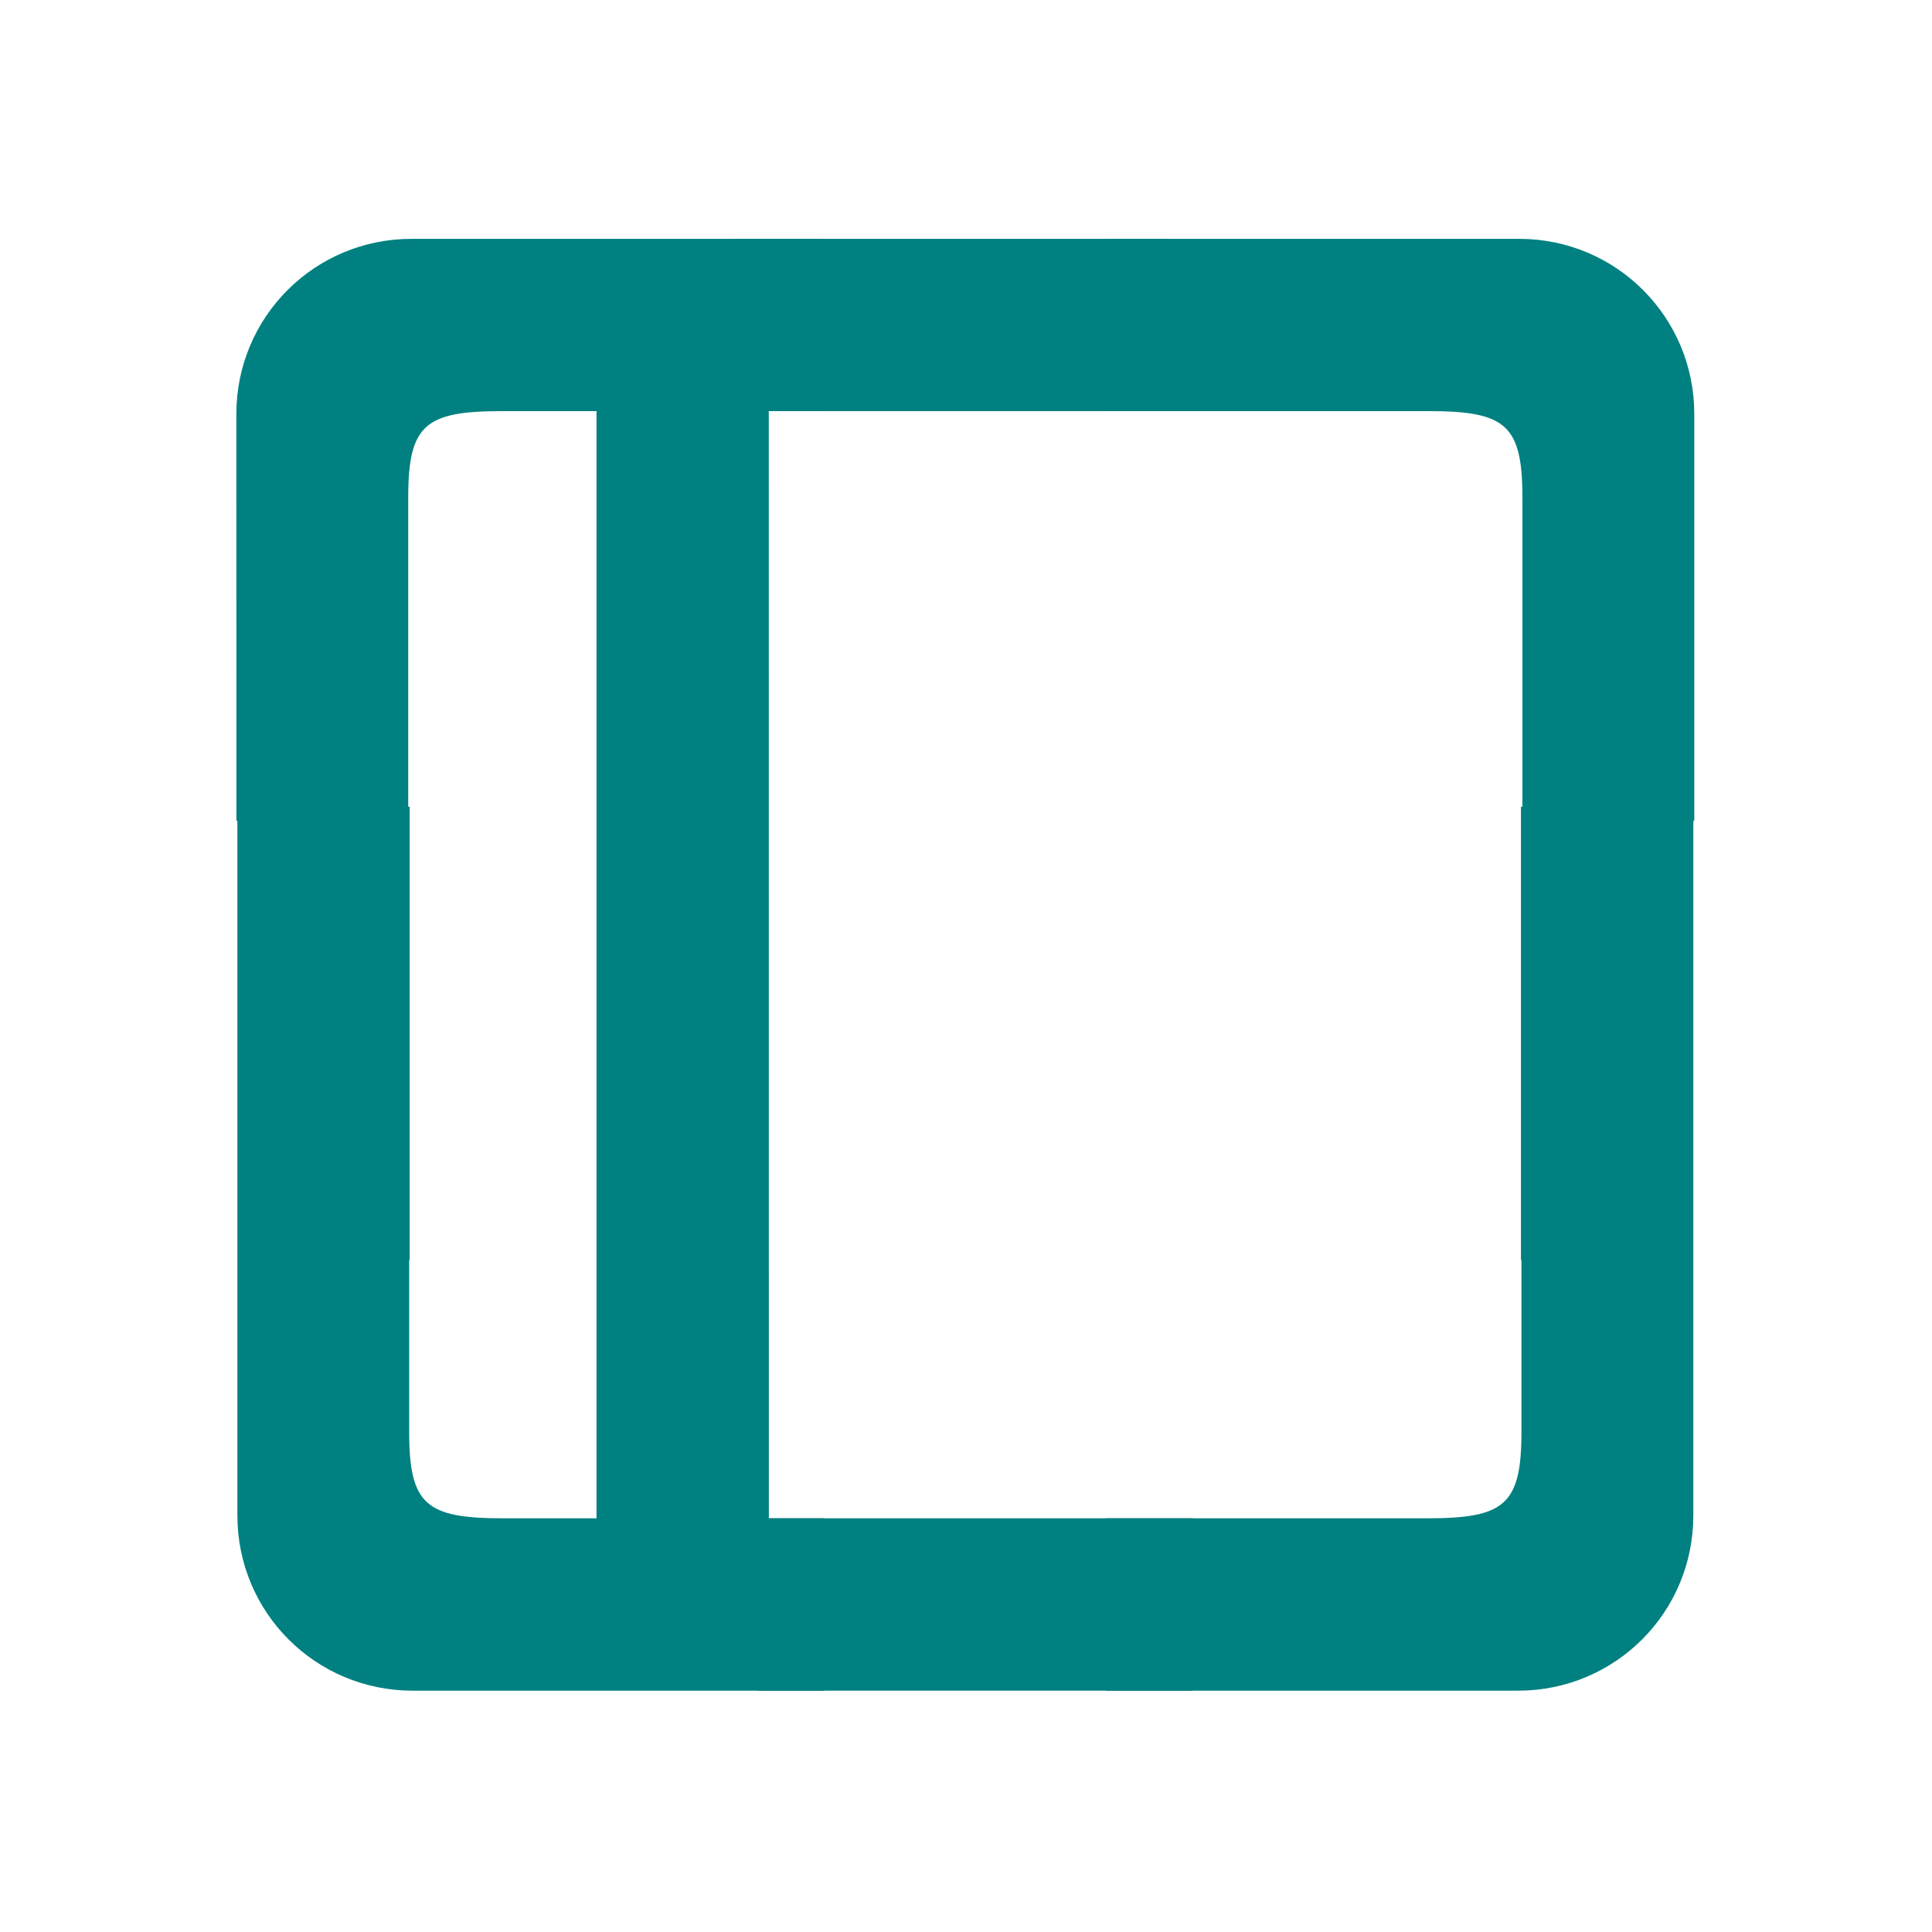 <?xml version="1.0" encoding="UTF-8" standalone="no"?>
<!-- Generator: Adobe Illustrator 15.1.0, SVG Export Plug-In . SVG Version: 6.00 Build 0)  -->

<svg
   version="1.1"
   x="0px"
   y="0px"
   width="24px"
   height="24px"
   viewBox="0 0 24 24"
   style="enable-background:new 0 0 24 24;"
   xml:space="preserve"
   id="svg6"
   sodipodi:docname="sidebar.svg"
   inkscape:version="1.1 (c4e8f9ed74, 2021-05-24)"
   xmlns:inkscape="http://www.inkscape.org/namespaces/inkscape"
   xmlns:sodipodi="http://sodipodi.sourceforge.net/DTD/sodipodi-0.dtd"
   xmlns="http://www.w3.org/2000/svg"
   xmlns:svg="http://www.w3.org/2000/svg"
   xmlns:rdf="http://www.w3.org/1999/02/22-rdf-syntax-ns#"
   xmlns:cc="http://creativecommons.org/ns#"
   xmlns:dc="http://purl.org/dc/elements/1.1/"><defs
   id="defs10" /><sodipodi:namedview
   pagecolor="#ffffff"
   bordercolor="#666666"
   borderopacity="1"
   objecttolerance="10"
   gridtolerance="10"
   guidetolerance="10"
   inkscape:pageopacity="0"
   inkscape:pageshadow="2"
   inkscape:window-width="1920"
   inkscape:window-height="994"
   id="namedview8"
   showgrid="false"
   inkscape:zoom="27.812867"
   inkscape:cx="5.1594825"
   inkscape:cy="12.961627"
   inkscape:window-x="0"
   inkscape:window-y="29"
   inkscape:window-maximized="1"
   inkscape:current-layer="svg6"
   showguides="true"
   inkscape:guide-bbox="true"
   inkscape:pagecheckerboard="0"><sodipodi:guide
     position="17.15,21.033"
     orientation="0,1"
     id="guide815"
     inkscape:locked="false" /><sodipodi:guide
     position="2.948,4.638"
     orientation="1,0"
     id="guide817"
     inkscape:locked="false" /><sodipodi:guide
     position="25.636,2.984"
     orientation="0,1"
     id="guide819"
     inkscape:locked="false" /><sodipodi:guide
     position="20.997,4.602"
     orientation="1,0"
     id="guide821"
     inkscape:locked="false" /></sodipodi:namedview>

<g
   id="Guides"
   style="display:none;">
</g>
<path
   id="path831"
   style="opacity:1;vector-effect:none;fill:#008080;fill-opacity:1;stroke:none;stroke-width:3;stroke-linecap:butt;stroke-linejoin:round;stroke-miterlimit:4;stroke-dasharray:none;stroke-dashoffset:0;stroke-opacity:1"
   d="m 2.937,10.197 h 0.012 v 3.574 5.055 c 0,1.205 0.971,2.176 2.176,2.176 H 10.245 V 18.861 H 6.257 c -0.958,0 -1.174,-0.161 -1.174,-1.072 v -2.135 h 0.006 v -5.633 h -0.018 V 6.179 c 0,-0.911 0.216,-1.072 1.174,-1.072 H 10.233 V 2.967 H 5.112 c -1.205,0 -2.176,0.971 -2.176,2.176 z" /><path
   id="path831-3"
   style="vector-effect:none;fill:#008080;fill-opacity:1;stroke:none;stroke-width:3;stroke-linecap:butt;stroke-linejoin:round;stroke-miterlimit:4;stroke-dasharray:none;stroke-dashoffset:0;stroke-opacity:1"
   d="m 21.047,10.197 h -0.012 v 3.574 5.055 c 0,1.205 -0.971,2.176 -2.176,2.176 h -5.121 v -2.141 h 3.988 c 0.958,0 1.174,-0.161 1.174,-1.072 v -2.135 h -0.006 v -5.633 h 0.018 V 6.179 c 0,-0.911 -0.216,-1.072 -1.174,-1.072 h -3.988 V 2.967 h 5.121 c 1.205,0 2.176,0.971 2.176,2.176 z" /><path
   id="path831-6"
   style="vector-effect:none;fill:#008080;fill-opacity:1;stroke:none;stroke-width:3;stroke-linecap:butt;stroke-linejoin:round;stroke-miterlimit:4;stroke-dasharray:none;stroke-dashoffset:0;stroke-opacity:1"
   d="M 9.085,2.967 V 5.107 H 14.498 V 2.967 Z" /><path
   id="path831-6-7"
   style="vector-effect:none;fill:#008080;fill-opacity:1;stroke:none;stroke-width:3;stroke-linecap:butt;stroke-linejoin:round;stroke-miterlimit:4;stroke-dasharray:none;stroke-dashoffset:0;stroke-opacity:1"
   d="m 9.407,18.861 v 2.141 H 14.819 V 18.861 Z" /><path
   id="path831-6-6"
   style="vector-effect:none;fill:#008080;fill-opacity:1;stroke:none;stroke-width:3;stroke-linecap:butt;stroke-linejoin:round;stroke-miterlimit:4;stroke-dasharray:none;stroke-dashoffset:0;stroke-opacity:1"
   d="M 9.55,4.876 H 7.41 V 19.835 h 2.141 z" /></svg>
